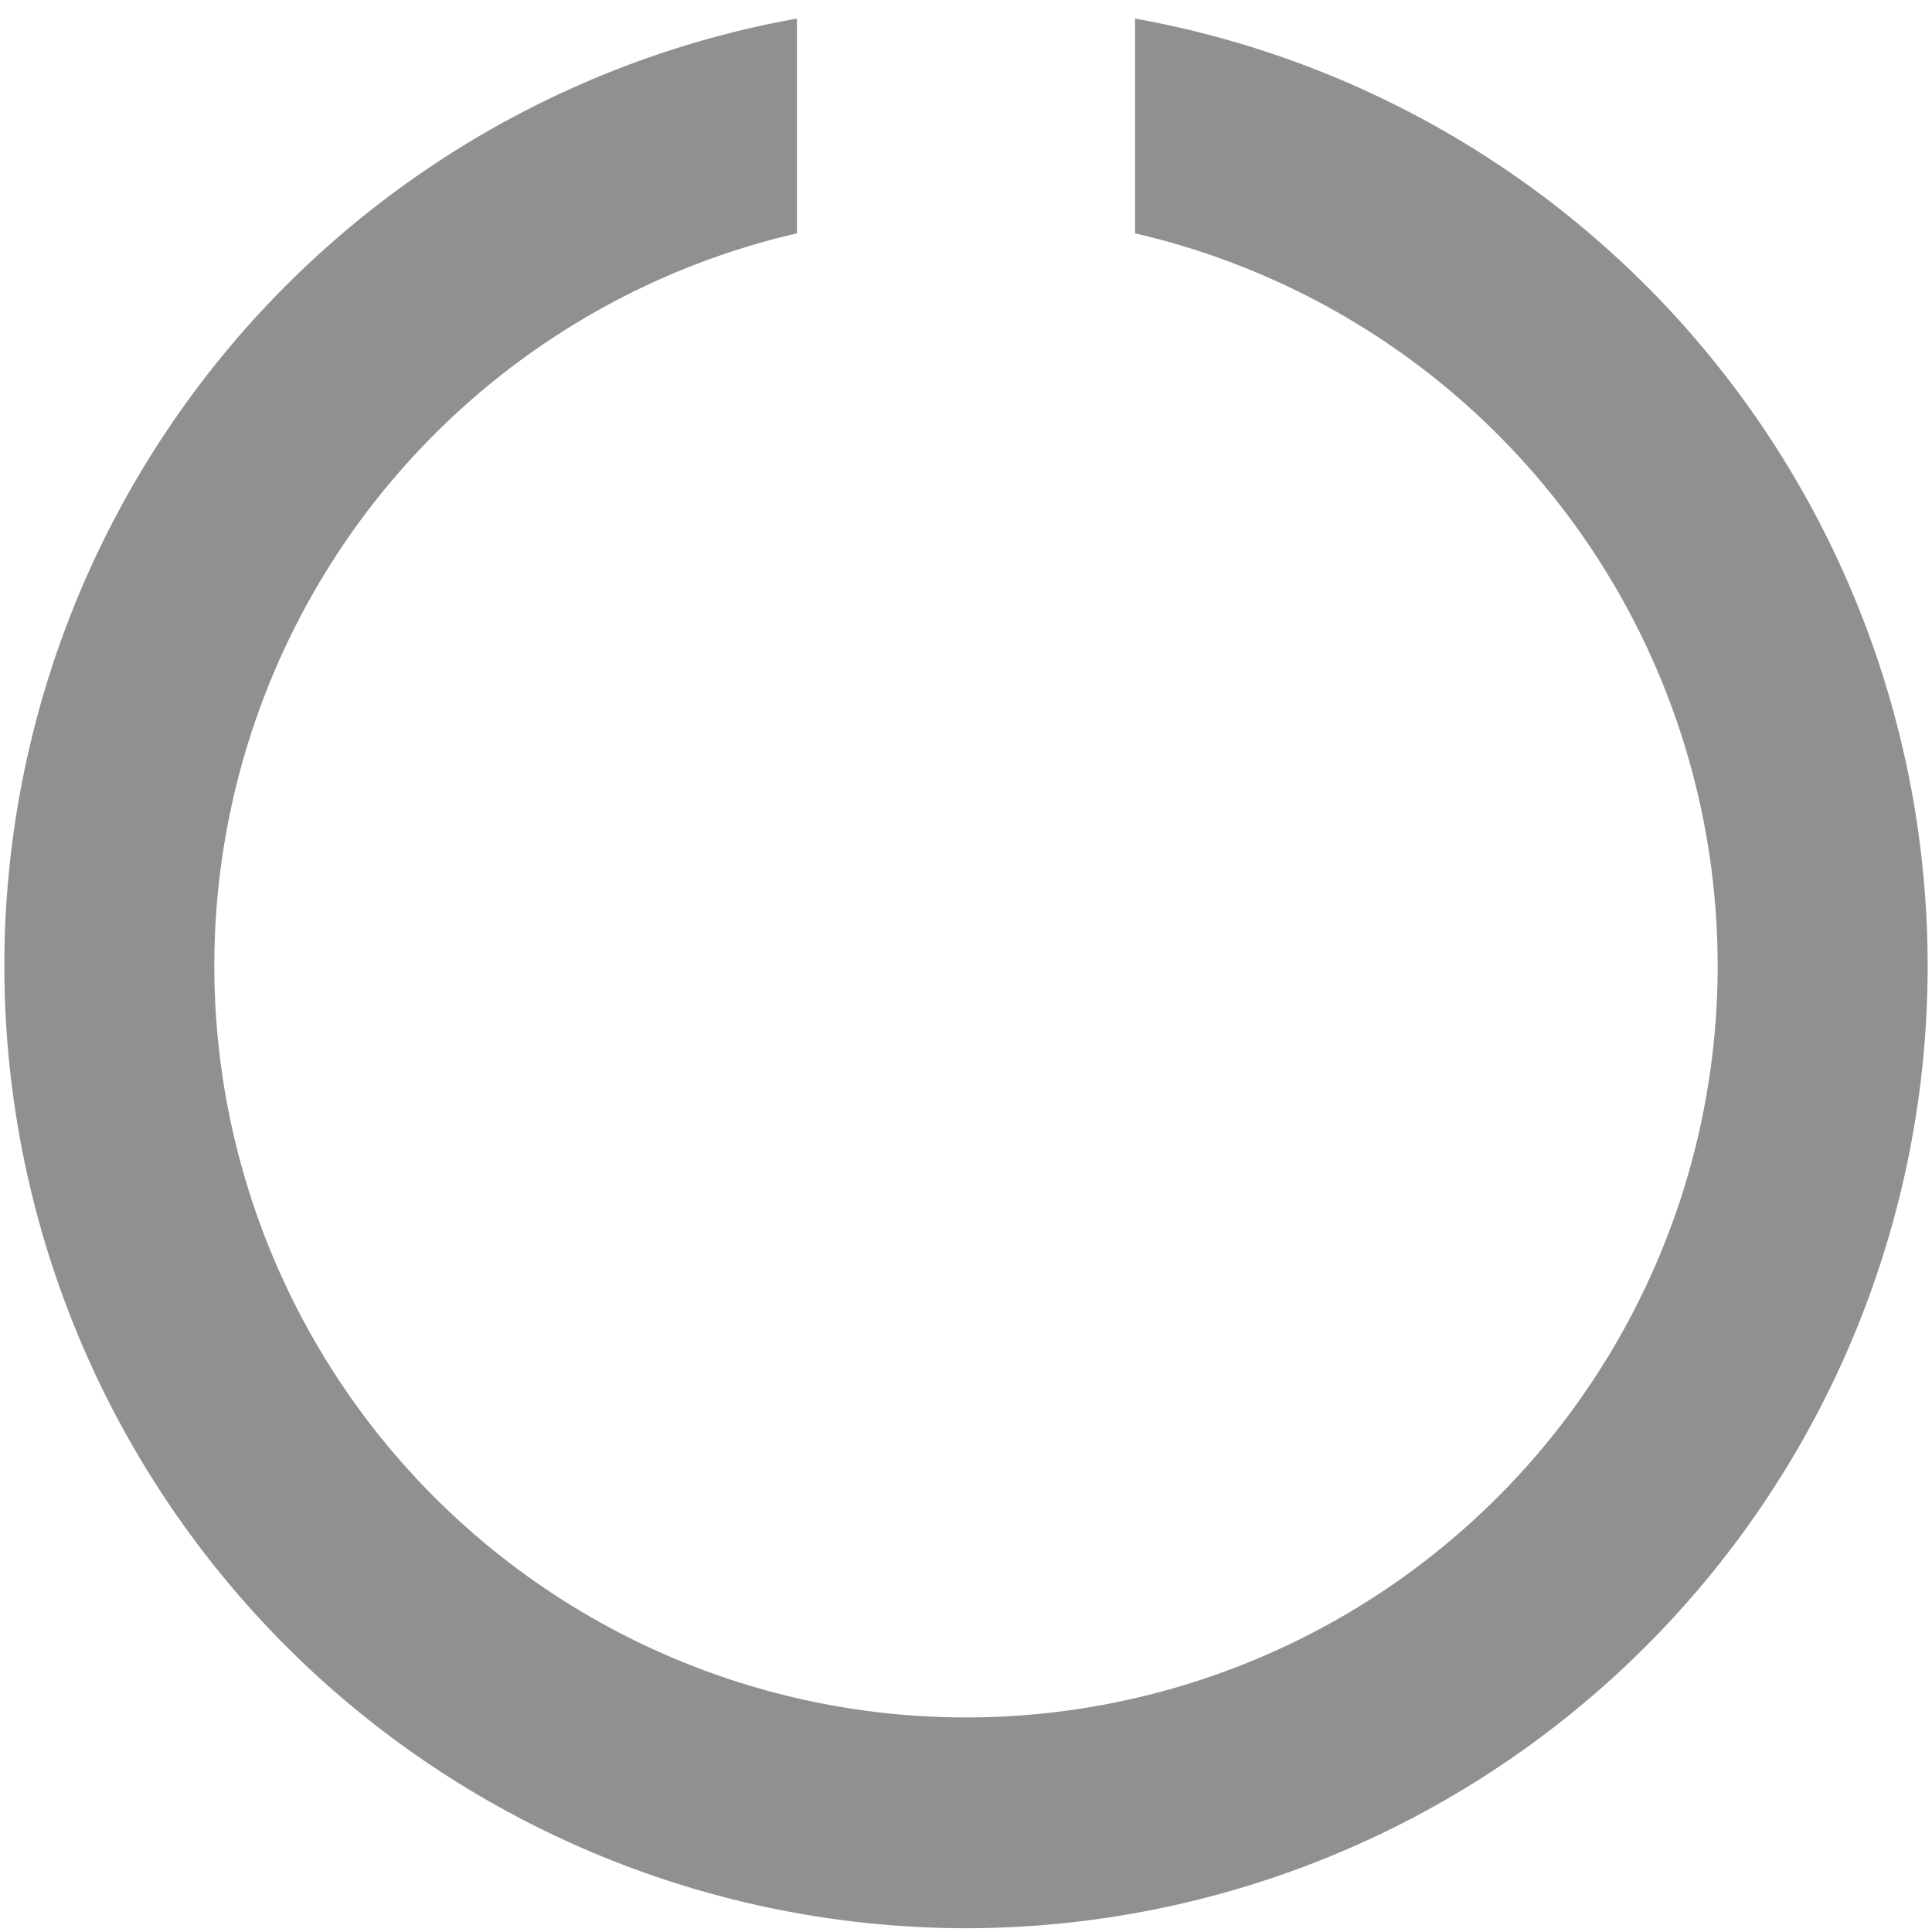 <?xml version="1.0" encoding="UTF-8" standalone="no"?><svg xmlns:svg="http://www.w3.org/2000/svg" xmlns="http://www.w3.org/2000/svg" xmlns:xlink="http://www.w3.org/1999/xlink" version="1.0" width="64px" height="64px" viewBox="0 0 128 128" xml:space="preserve"><rect x="0" y="0" width="100%" height="100%" fill="#ffffff" /><g><path d="M64 127.75A63.76 63.76 0 0 1 52.8 1.23v14.23a49.8 49.8 0 1 0 22.4 0V1.23A63.76 63.76 0 0 1 64 127.75z" fill="#909090"/><animateTransform attributeName="transform" type="rotate" from="0 64 64" to="360 64 64" dur="900ms" repeatCount="indefinite"></animateTransform></g></svg>